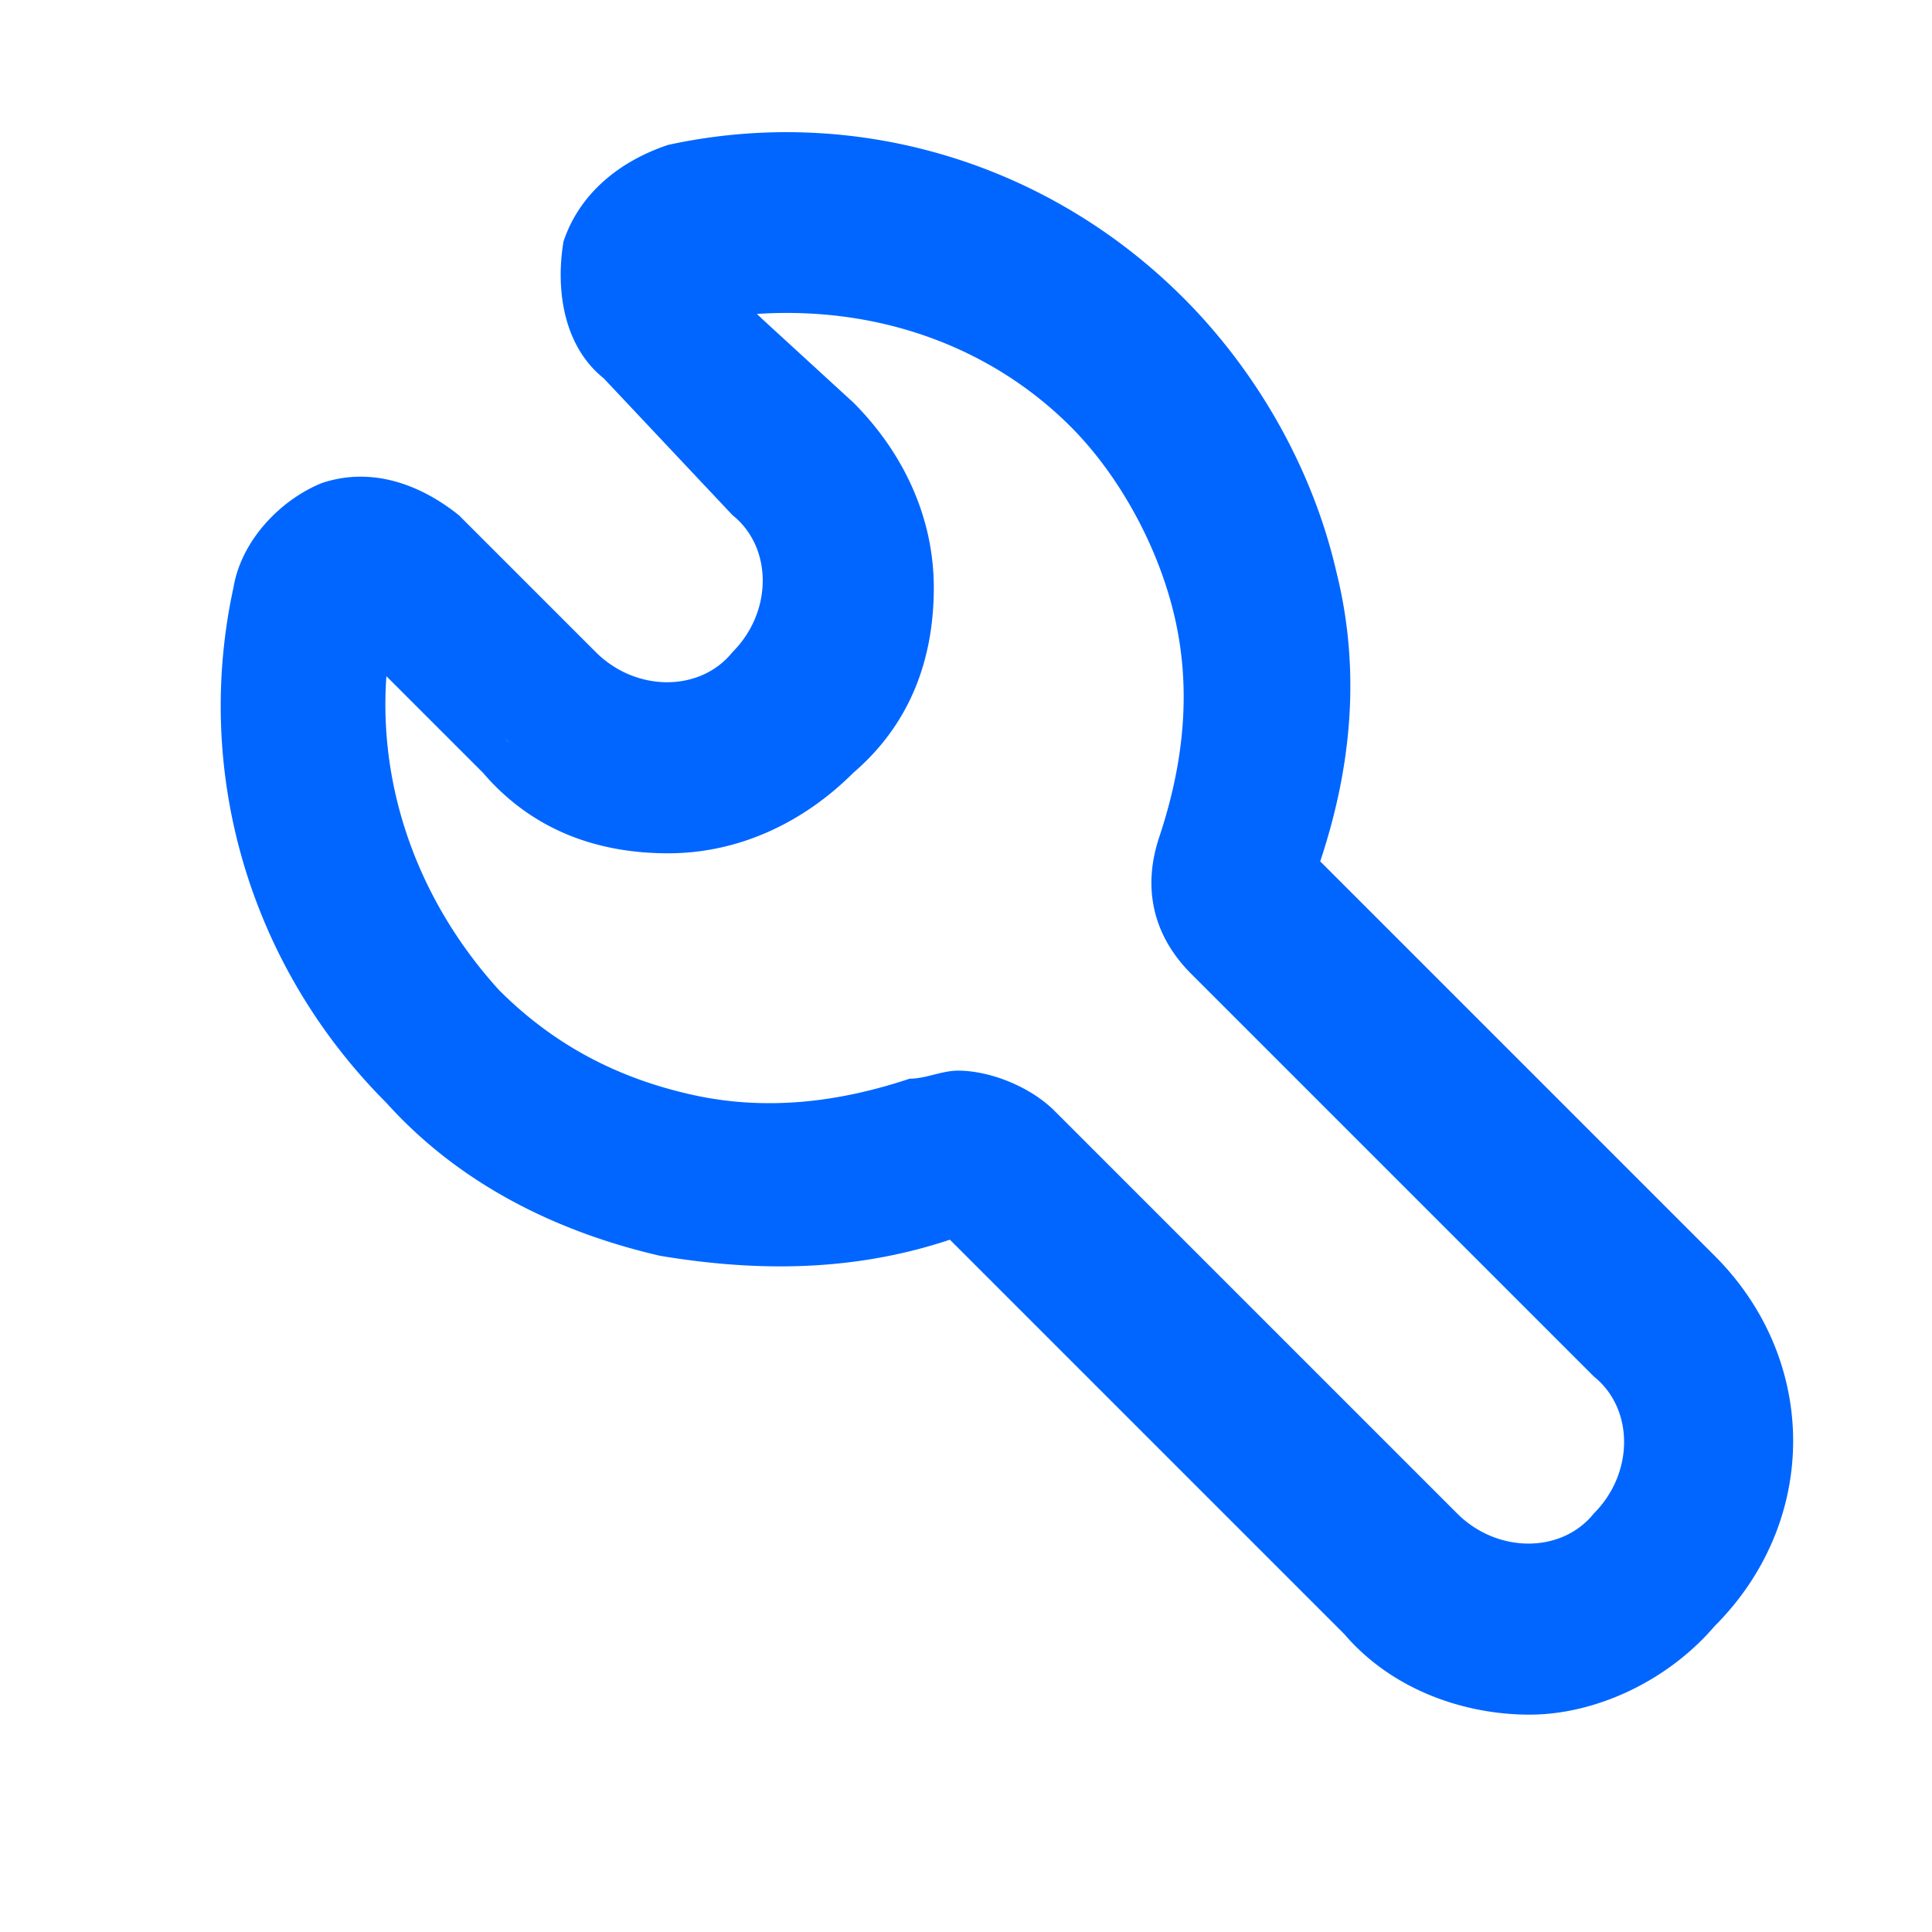 <?xml version="1.0" standalone="no"?><!DOCTYPE svg PUBLIC "-//W3C//DTD SVG 1.1//EN" "http://www.w3.org/Graphics/SVG/1.1/DTD/svg11.dtd">
<svg class="icon" width="64" height="64" viewBox="0 0 1024 1024" version="1.1" xmlns="http://www.w3.org/2000/svg">
    <path
        d="M213.333 576c-68.267-68.267-98.133-166.4-76.8-260.267 4.267-21.333 21.333-38.4 42.667-46.933 21.333-4.267 42.667 0 59.733 17.067l72.533 72.533c25.6 25.6 64 25.6 89.6 0 25.6-25.6 25.6-64 0-89.6L324.267 192c-12.8-12.8-21.333-38.4-12.8-59.733 4.267-21.333 25.6-38.4 46.933-42.667 93.867-21.333 192 8.533 260.267 76.8 38.4 42.667 64 89.6 76.8 145.067 12.8 51.2 8.533 102.4-8.533 153.6l213.333 213.333c51.2 51.2 51.2 132.267 0 179.2-51.2 51.2-132.267 51.2-179.2 0l-213.333-213.333c-51.2 17.067-102.4 21.333-153.6 8.533C298.667 640 251.733 614.4 213.333 576z m-17.067-243.2c-12.8 72.533 8.533 145.067 59.733 196.267 29.867 29.867 68.267 51.2 110.933 59.733 38.4 8.533 81.067 8.533 119.467-8.533 21.333-8.533 46.933 0 64 12.8l213.333 213.333c25.6 25.6 64 25.6 89.6 0 25.6-25.6 25.6-64 0-89.6l-213.333-213.333c-17.067-17.067-21.333-42.667-12.8-64 12.8-38.4 17.067-81.067 8.533-119.467-8.533-42.667-29.867-81.067-59.733-110.933-51.2-51.2-123.733-76.8-196.267-64L448 213.333c51.2 51.2 51.2 132.267 0 179.2-51.2 51.2-132.267 51.2-179.2 0L196.267 332.8z"
        fill="#0066ff" />
    <path
        d="M810.667 908.8c-34.133 0-72.533-12.8-98.133-42.667l-209.067-209.067c-51.2 17.067-102.4 17.067-153.6 8.533-55.467-12.8-106.667-38.4-145.067-81.067C132.267 512 102.4 409.6 123.733 311.467 128 285.867 149.333 264.533 170.667 256c25.6-8.533 51.2 0 72.533 17.067l72.533 72.533c21.333 21.333 55.467 21.333 72.533 0 21.333-21.333 21.333-55.467 0-72.533L320 200.533C298.667 183.467 294.4 153.6 298.667 128c8.533-25.6 29.867-42.667 55.467-51.2 98.133-21.333 200.533 8.533 273.067 81.067 38.4 38.4 68.267 89.6 81.067 145.067 12.8 51.2 8.533 102.4-8.533 153.6l209.067 209.067c55.467 55.467 55.467 140.8 0 196.267-25.6 29.867-64 46.933-98.133 46.933z m-298.667-277.333l217.6 217.6c46.933 46.933 119.467 46.933 166.4 0s46.933-119.467 0-166.4l-221.867-213.333 4.267-8.533c17.067-46.933 17.067-98.133 8.533-149.333-12.8-51.2-38.4-98.133-72.533-136.533-68.267-64-162.133-89.6-256-72.533-17.067 4.267-29.867 17.067-38.4 34.133-4.267 17.067 0 34.133 12.8 46.933L405.333 256c29.867 29.867 29.867 76.8 0 106.667s-76.8 29.867-106.667 0L226.133 290.133c-12.8-12.8-29.867-17.067-46.933-12.8-17.067 8.533-29.867 21.333-34.133 38.4-17.067 93.867 8.533 187.733 76.8 251.733 38.4 38.4 85.333 64 136.533 72.533 51.2 12.8 102.4 8.533 149.333-8.533h4.267z m298.667 213.333c-21.333 0-38.4-8.533-51.2-21.333l-213.333-213.333c-12.8-12.8-34.133-17.067-51.2-12.8-42.667 12.8-85.333 17.067-128 8.533s-85.333-29.867-115.2-64C196.267 486.4 170.667 405.333 183.467 332.8l4.267-21.333 81.067 81.067c25.6 21.333 55.467 34.133 85.333 34.133A116.565 116.565 0 0 0 469.333 311.467c0-29.867-12.8-59.733-34.133-81.067l-81.067-85.333 21.333-4.267c76.8-12.8 153.6 12.8 209.067 64 29.867 29.867 55.467 72.533 64 115.2 8.533 42.667 8.533 85.333-8.533 128-4.267 17.067 0 38.4 12.8 51.2l213.333 213.333c29.867 29.867 29.867 76.8 0 106.667-17.067 17.067-34.133 25.6-55.467 25.6z m-302.933-277.333c17.067 0 38.4 8.533 51.2 21.333l213.333 213.333c21.333 21.333 55.467 21.333 72.533 0 21.333-21.333 21.333-55.467 0-72.533l-213.333-213.333c-21.333-21.333-25.6-46.933-17.067-72.533 12.8-38.4 17.067-76.8 8.533-115.2-8.533-38.4-29.867-76.8-55.467-102.4-42.667-42.667-102.4-64-166.4-59.733L452.267 213.333c25.6 25.6 42.667 59.733 42.667 98.133 0 38.4-12.8 72.533-42.667 98.133-25.6 25.6-59.733 42.667-98.133 42.667-38.4 0-72.533-12.8-98.133-42.667L204.8 358.4c-4.267 59.733 17.067 119.467 59.733 166.4 29.867 29.867 64 46.933 102.4 55.467 38.4 8.533 76.8 4.267 115.2-8.533 8.533 0 17.067-4.267 25.6-4.267z"
        fill="#0066ff" />
</svg>